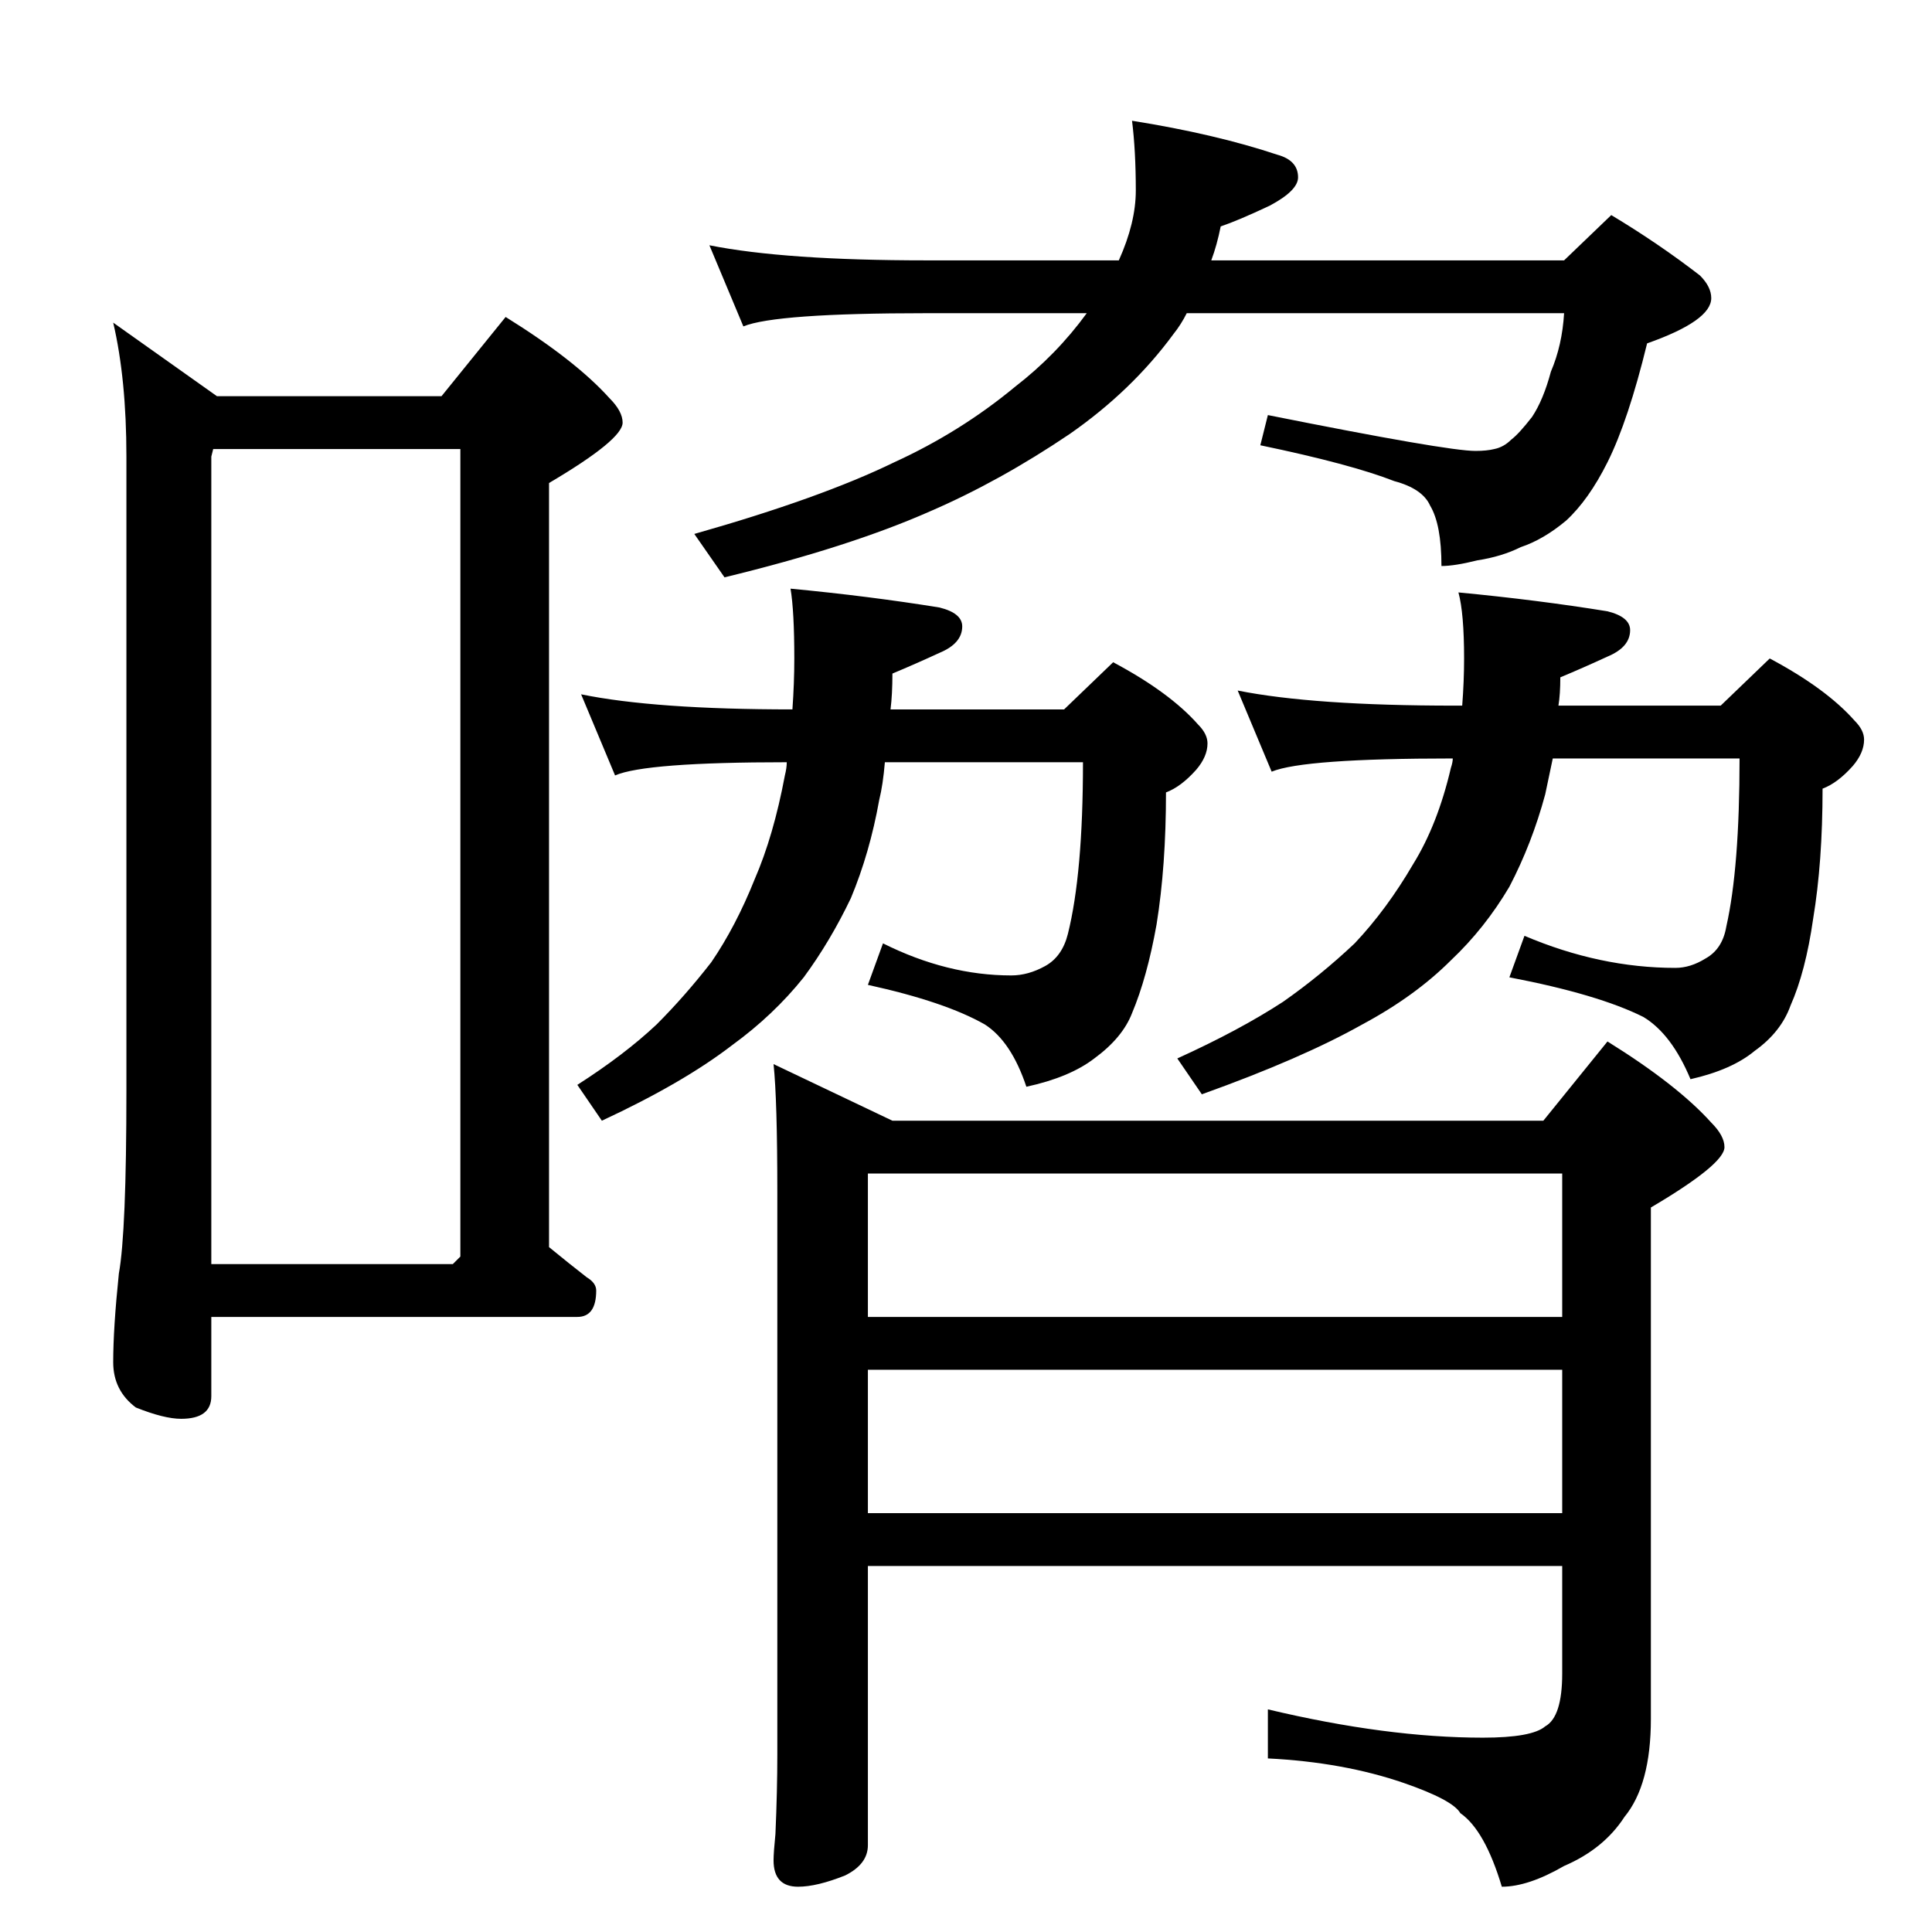 <?xml version="1.0" standalone="no"?>
<!DOCTYPE svg PUBLIC "-//W3C//DTD SVG 1.1//EN" "http://www.w3.org/Graphics/SVG/1.1/DTD/svg11.dtd" >
<svg xmlns="http://www.w3.org/2000/svg" xmlns:xlink="http://www.w3.org/1999/xlink" version="1.1" viewBox="0 -204 1024 1024">
  <g transform="matrix(1 0 0 -1 0 820)">
   <path fill="currentColor"
d="M60 853l55 -39h119l34 42q37 -23 55 -43q7 -7 7 -13q0 -9 -39 -32v-405q11 -9 20 -16q5 -3 5 -7q0 -14 -10 -14h-194v-42q0 -12 -16 -12q-9 0 -24 6q-12 9 -12 24q0 18 3 47q4 22 4 97v336q0 41 -7 71zM112 354h128l4 4v428h-131l-1 -4v-428zM376 894q40 -8 115 -8h102
q9 20 9 37q0 21 -2 37q44 -7 77 -18q11 -3 11 -12q0 -7 -15 -15q-17 -8 -26 -11q-2 -10 -5 -18h187l25 24q25 -15 47 -32q6 -6 6 -12q0 -12 -34 -24q-10 -41 -21 -63q-10 -20 -22 -31q-12 -10 -24 -14q-10 -5 -23 -7q-12 -3 -19 -3q0 22 -6 32q-4 9 -19 13q-23 9 -71 19
l4 16q95 -19 110 -19q6 0 10 1q5 1 9 5q4 3 11 12q6 9 10 24q6 14 7 31h-200q-3 -6 -7 -11q-22 -30 -55 -53q-37 -25 -74 -41q-43 -19 -109 -35l-16 23q67 19 106 38q35 16 64 40q22 17 38 39h-85q-80 0 -97 -7zM308 656q39 -8 112 -8q1 14 1 27q0 25 -2 37q42 -4 79 -10
q12 -3 12 -10q0 -9 -12 -14q-13 -6 -25 -11q0 -11 -1 -19h92l26 25q30 -16 45 -33q5 -5 5 -10q0 -7 -6 -14q-8 -9 -16 -12q0 -39 -5 -70q-5 -28 -13 -47q-5 -13 -20 -24q-13 -10 -36 -15q-8 24 -22 33q-21 12 -62 21l8 22q34 -17 68 -17q9 0 18 5t12 17q8 32 8 91h-105
q-1 -12 -3 -20q-5 -28 -15 -52q-11 -23 -25 -42q-16 -20 -38 -36q-26 -20 -69 -40l-13 19q25 16 42 32q15 15 29 33q13 19 23 44q10 23 16 55q1 4 1 7q-75 0 -91 -7zM656 658q40 -8 115 -8h4q1 13 1 25q0 24 -3 35q42 -4 79 -10q12 -3 12 -10q0 -9 -12 -14q-13 -6 -25 -11
q0 -9 -1 -15h86l26 25q30 -16 45 -33q5 -5 5 -10q0 -7 -6 -14q-8 -9 -16 -12q0 -39 -5 -69q-4 -28 -12 -46q-5 -14 -19 -24q-12 -10 -34 -15q-10 24 -25 33q-24 12 -71 21l8 22q40 -17 80 -17q8 0 16 5q9 5 11 17q7 31 7 89h-99l-4 -19q-7 -26 -19 -49q-13 -22 -31 -39
q-19 -19 -47 -34q-32 -18 -85 -37l-13 19q33 15 56 30q20 14 38 31q17 18 31 42q13 21 20 51q1 3 1 5q-79 0 -96 -7zM818 430l34 42q37 -23 55 -43q7 -7 7 -13q0 -9 -39 -32v-271q0 -35 -14 -52q-11 -17 -32 -26q-19 -11 -33 -11q-9 30 -22 39q-4 7 -30 16q-32 11 -72 13v26
q63 -15 114 -15q26 0 33 6q9 5 9 28v57h-368v-148q0 -10 -12 -16q-15 -6 -25 -6q-13 0 -13 14q0 4 1 14q1 23 1 42v298q0 49 -2 68l63 -30h345zM460 222h368v76h-368v-76zM460 326h368v76h-368v-76z" />
  </g>

</svg>
